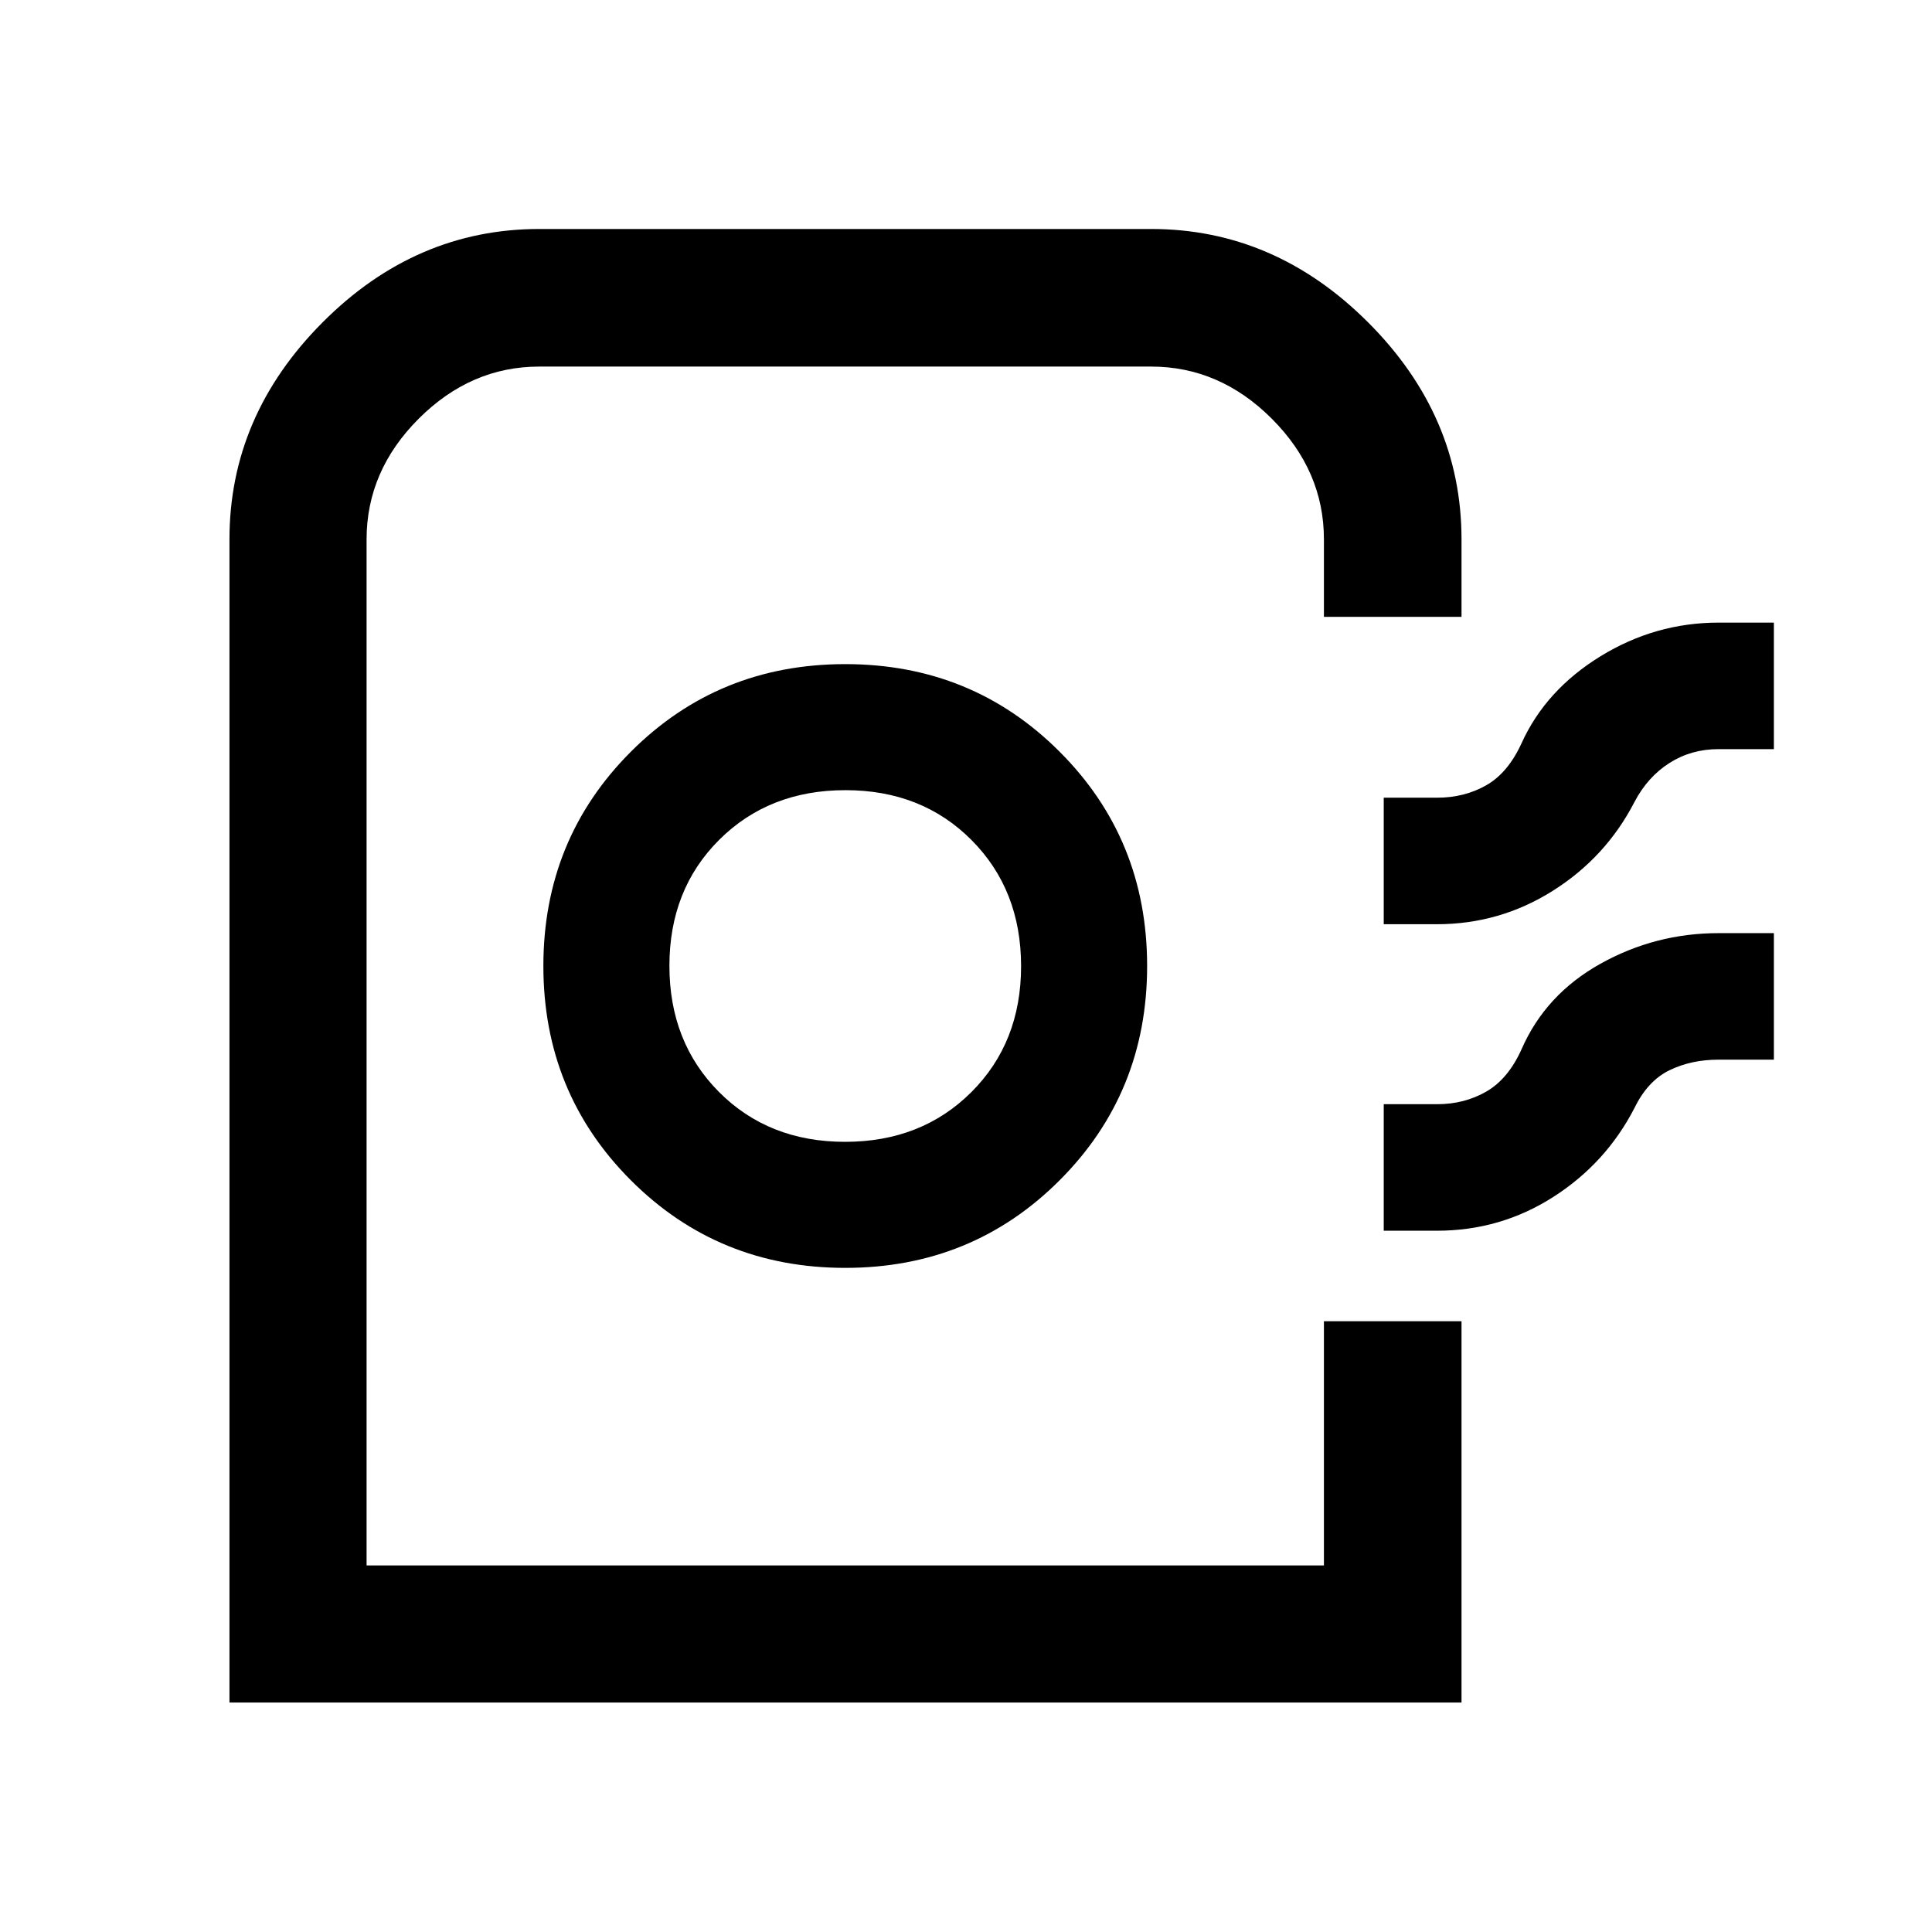 <svg xmlns="http://www.w3.org/2000/svg" height="48" viewBox="0 -960 960 960" width="48"><path d="M114.02-114.02V-692q0-61.4 46.26-107.81 46.25-46.41 107.72-46.41h304q61.4 0 107.81 46.41Q726.22-753.4 726.22-692v38.5h-68.37V-692q0-34.04-25.9-59.95-25.91-25.9-59.95-25.9H268q-34.04 0-59.95 25.9-25.9 25.91-25.9 60v509.8h475.7V-303.5h68.37v189.48h-612.2ZM420-330q63 0 106.5-43.5T570-480q0-63-43.5-106.5T420-630q-63 0-106.5 43.5T270-480q0 63 43.5 106.5T420-330Zm-.09-62.63q-37.95 0-62.62-24.75-24.66-24.76-24.66-62.71t24.75-62.62q24.76-24.66 62.71-24.66t62.62 24.75q24.66 24.76 24.66 62.71t-24.75 62.62q-24.76 24.66-62.71 24.66Zm267.66-108.13v-62.87h26.53q13.53 0 24.35-6.14 10.83-6.14 17.59-20.9 12-26.48 39.21-43.22T854-650.63h27.43v62.87H853.9q-13.53 0-24.35 6.88-10.83 6.88-17.41 19.4-14.18 27.48-40.54 44.1T714-500.76h-26.43Zm0 152.3v-62.87h26.53q13.53 0 24.41-6.26 10.89-6.26 17.53-21.02 11.9-27.25 39.16-42.48 27.26-15.24 58.8-15.24h27.43v62.87H853.9q-13.53 0-24.35 5.26-10.83 5.27-17.41 18.79-14.18 27.48-40.39 44.21-26.21 16.74-57.75 16.74h-26.43Zm-29.72 166.31h-475.7 475.7Z"/></svg>